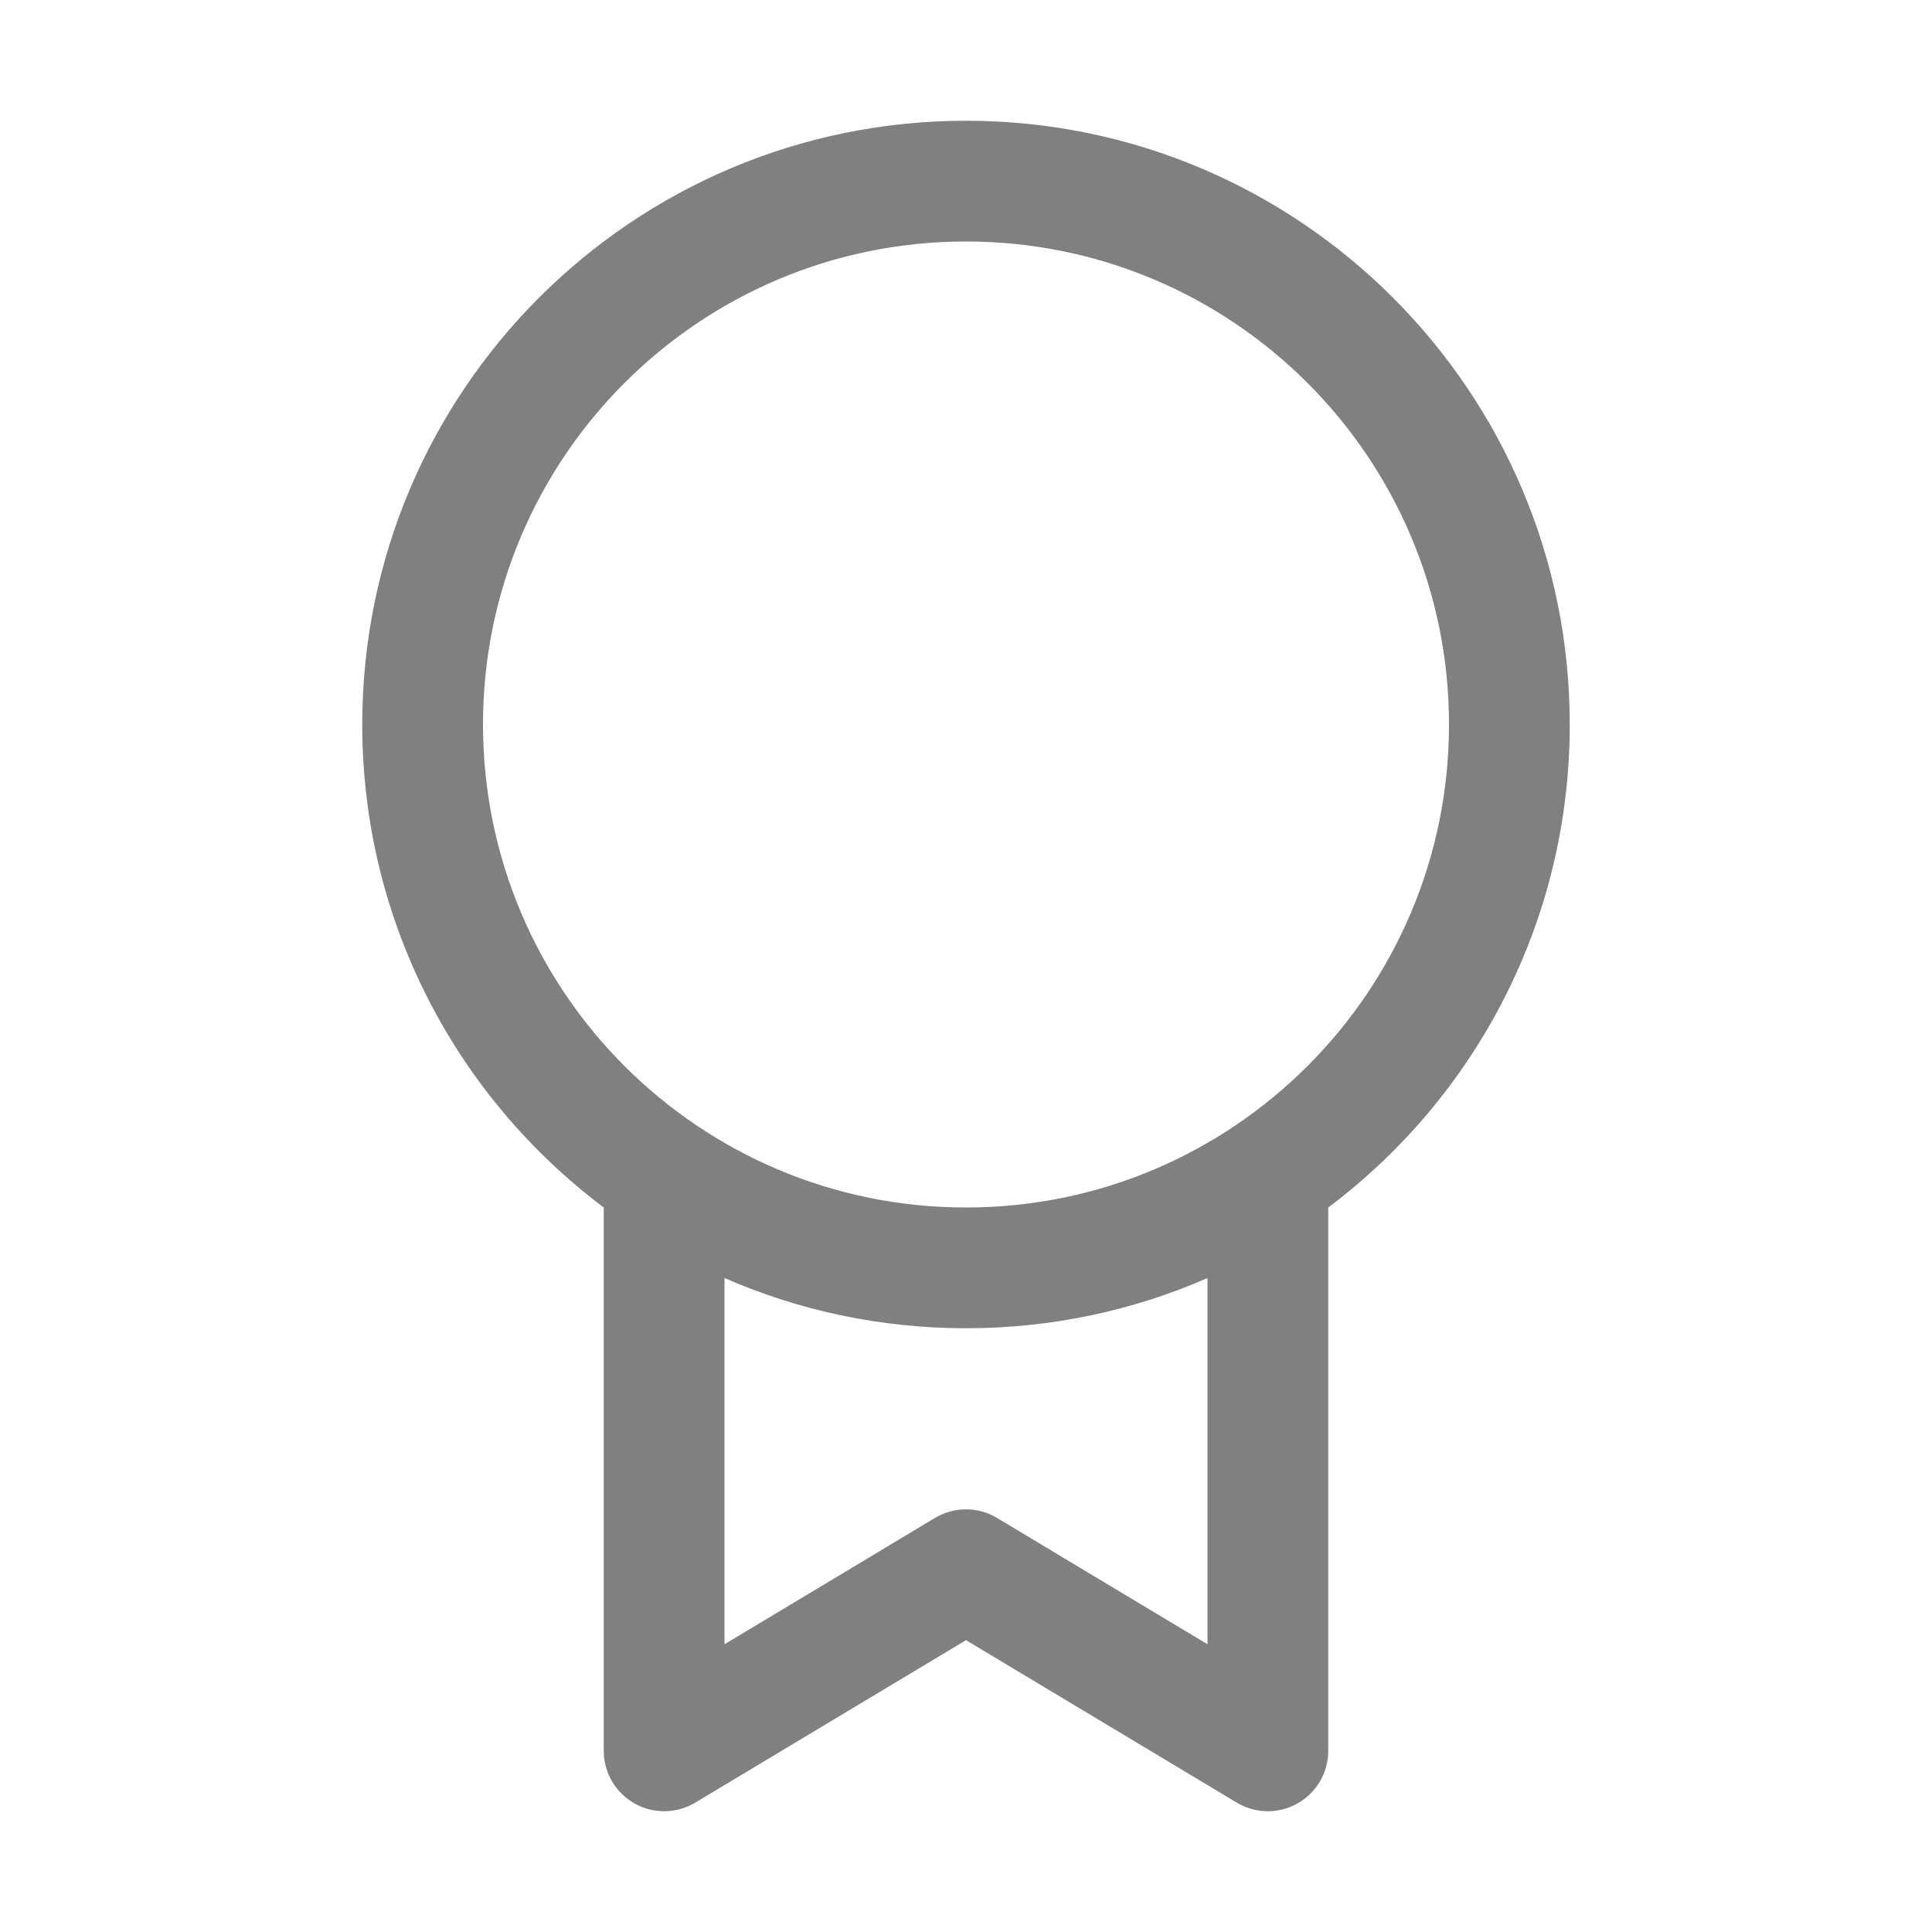 <svg width="16" height="16" fill="none" xmlns="http://www.w3.org/2000/svg"><path d="M8 1C5.239 1 3 3.239 3 6C3 7.636 3.786 9.088 5 10V14.5C5 14.68 5.097 14.846 5.254 14.935C5.41 15.024 5.603 15.021 5.757 14.929L8 13.583L10.243 14.929C10.397 15.021 10.59 15.024 10.746 14.935C10.903 14.846 11 14.68 11 14.5V10C12.214 9.088 13 7.636 13 6C13 3.239 10.761 1 8 1ZM4 6C4 3.791 5.791 2 8 2C10.209 2 12 3.791 12 6C12 8.209 10.209 10 8 10C5.791 10 4 8.209 4 6ZM10 10.584V13.617L8.257 12.571C8.099 12.476 7.901 12.476 7.743 12.571L6 13.617V10.584C6.612 10.852 7.289 11 8 11C8.711 11 9.388 10.852 10 10.584Z" fill="gray"/></svg>